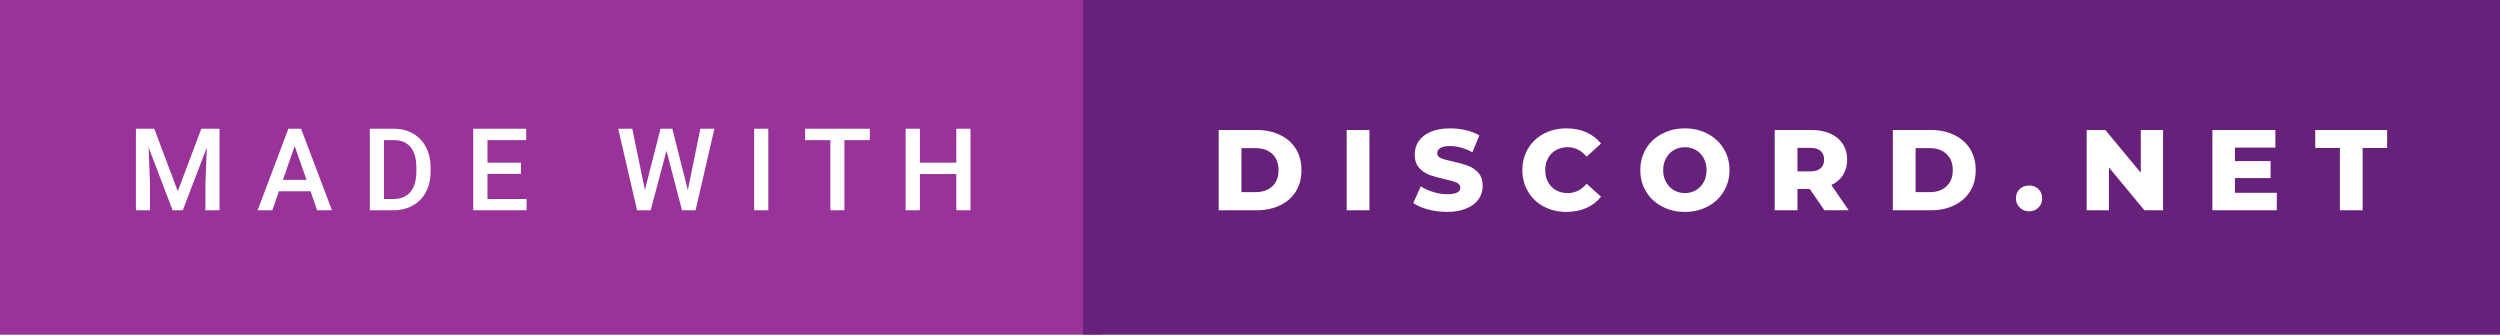 <svg xmlns="http://www.w3.org/2000/svg" width="261.55" height="35" viewBox="0 0 261.55 35"><rect x="0" y="0" width="261.55" height="35" fill="#808080" stroke="none"/><rect class="svg__rect" x="0" y="0" width="115.31" height="35" fill="#993399"/><rect class="svg__rect" x="113.31" y="0" width="148.24" height="35" fill="#68217A"/><path class="svg__text" d="M15.69 22L14.22 22L14.22 13.47L16.14 13.47L18.60 20.01L21.06 13.47L22.97 13.47L22.97 22L21.49 22L21.49 19.19L21.64 15.43L19.12 22L18.06 22L15.55 15.43L15.69 19.19L15.69 22ZM28.49 22L26.95 22L30.17 13.47L31.50 13.47L34.73 22L33.18 22L32.49 20.01L29.18 20.01L28.49 22ZM30.83 15.28L29.60 18.82L32.07 18.82L30.83 15.28ZM41.14 22L38.69 22L38.69 13.47L41.21 13.47Q42.34 13.47 43.21 13.97Q44.09 14.48 44.57 15.40Q45.05 16.33 45.05 17.52L45.05 17.52L45.05 17.95Q45.05 19.16 44.57 20.08Q44.08 21.00 43.19 21.50Q42.30 22 41.14 22L41.14 22ZM40.17 14.66L40.17 20.82L41.14 20.82Q42.30 20.82 42.93 20.09Q43.55 19.36 43.56 17.99L43.56 17.99L43.56 17.52Q43.56 16.13 42.96 15.40Q42.35 14.66 41.21 14.66L41.21 14.66L40.17 14.66ZM55.09 22L49.51 22L49.51 13.47L55.05 13.47L55.05 14.66L51.00 14.66L51.00 17.02L54.50 17.02L54.50 18.19L51.00 18.19L51.00 20.82L55.09 20.82L55.09 22ZM66.65 22L64.68 13.47L66.15 13.47L67.47 19.88L69.10 13.47L70.34 13.47L71.96 19.89L73.27 13.47L74.74 13.47L72.77 22L71.35 22L69.73 15.77L68.07 22L66.65 22ZM80.38 22L78.90 22L78.90 13.47L80.38 13.47L80.38 22ZM86.87 14.66L84.23 14.66L84.23 13.47L91.00 13.47L91.00 14.66L88.34 14.66L88.34 22L86.87 22L86.87 14.66ZM96.24 22L94.75 22L94.75 13.47L96.24 13.47L96.24 17.02L100.05 17.02L100.05 13.47L101.53 13.47L101.53 22L100.05 22L100.05 18.21L96.24 18.21L96.24 22Z" fill="#FFFFFF"/><path class="svg__text" d="M131.47 22L127.50 22L127.50 13.60L131.47 13.60Q132.85 13.60 133.92 14.12Q134.99 14.63 135.58 15.58Q136.16 16.53 136.16 17.80L136.16 17.80Q136.16 19.07 135.58 20.02Q134.99 20.97 133.92 21.48Q132.85 22 131.47 22L131.47 22ZM129.88 15.50L129.88 20.10L131.38 20.10Q132.45 20.10 133.11 19.49Q133.76 18.88 133.76 17.80L133.76 17.80Q133.76 16.72 133.11 16.11Q132.45 15.50 131.38 15.50L131.38 15.50L129.88 15.50ZM143.27 22L140.89 22L140.89 13.60L143.27 13.60L143.27 22ZM147.86 21.24L147.86 21.24L148.64 19.49Q149.20 19.86 149.95 20.09Q150.69 20.32 151.41 20.32L151.41 20.32Q152.78 20.32 152.78 19.64L152.78 19.64Q152.78 19.28 152.39 19.11Q152.00 18.93 151.13 18.74L151.13 18.74Q150.19 18.53 149.55 18.30Q148.91 18.06 148.46 17.55Q148.01 17.03 148.01 16.16L148.01 16.16Q148.01 15.39 148.42 14.77Q148.84 14.15 149.68 13.79Q150.51 13.43 151.72 13.43L151.72 13.43Q152.55 13.43 153.35 13.62Q154.16 13.80 154.77 14.17L154.77 14.17L154.04 15.93Q152.84 15.28 151.71 15.28L151.71 15.28Q151.00 15.28 150.68 15.49Q150.36 15.70 150.36 16.04L150.36 16.04Q150.36 16.37 150.74 16.54Q151.12 16.71 151.97 16.89L151.97 16.89Q152.93 17.10 153.56 17.33Q154.19 17.56 154.66 18.07Q155.12 18.58 155.12 19.46L155.12 19.46Q155.12 20.21 154.70 20.83Q154.28 21.44 153.44 21.80Q152.60 22.17 151.40 22.17L151.40 22.17Q150.38 22.17 149.42 21.92Q148.46 21.67 147.86 21.24ZM159.27 17.80L159.27 17.80Q159.27 16.54 159.87 15.54Q160.46 14.55 161.51 13.99Q162.57 13.43 163.88 13.43L163.88 13.43Q165.04 13.43 165.96 13.84Q166.88 14.25 167.50 15.02L167.50 15.02L165.99 16.39Q165.17 15.40 164.01 15.40L164.01 15.40Q163.32 15.40 162.79 15.70Q162.26 16 161.96 16.54Q161.66 17.09 161.66 17.80L161.66 17.80Q161.66 18.51 161.96 19.05Q162.26 19.60 162.79 19.90Q163.32 20.20 164.01 20.20L164.01 20.20Q165.17 20.20 165.99 19.22L165.99 19.22L167.50 20.58Q166.89 21.35 165.96 21.76Q165.04 22.17 163.88 22.17L163.88 22.17Q162.57 22.17 161.51 21.61Q160.46 21.05 159.87 20.05Q159.27 19.06 159.27 17.80ZM171.61 17.80L171.61 17.80Q171.61 16.55 172.21 15.55Q172.81 14.56 173.88 14.00Q174.94 13.43 176.27 13.43L176.27 13.43Q177.60 13.43 178.66 14.00Q179.73 14.56 180.33 15.55Q180.94 16.55 180.94 17.80L180.94 17.80Q180.94 19.05 180.33 20.04Q179.73 21.04 178.67 21.60Q177.61 22.17 176.27 22.17L176.27 22.17Q174.94 22.17 173.88 21.60Q172.81 21.04 172.21 20.04Q171.61 19.05 171.61 17.80ZM174.00 17.80L174.00 17.80Q174.00 18.51 174.31 19.05Q174.61 19.60 175.12 19.90Q175.64 20.20 176.27 20.20L176.27 20.20Q176.91 20.20 177.43 19.90Q177.94 19.60 178.24 19.05Q178.54 18.51 178.54 17.80L178.54 17.80Q178.54 17.09 178.24 16.54Q177.94 16 177.43 15.70Q176.91 15.40 176.27 15.40L176.27 15.40Q175.63 15.40 175.12 15.70Q174.61 16 174.31 16.54Q174.00 17.09 174.00 17.80ZM188.05 22L185.67 22L185.67 13.60L189.51 13.60Q190.66 13.60 191.49 13.98Q192.33 14.35 192.79 15.06Q193.25 15.76 193.25 16.71L193.25 16.71Q193.25 17.62 192.82 18.30Q192.39 18.98 191.60 19.36L191.60 19.36L193.41 22L190.87 22L189.34 19.77L188.05 19.77L188.05 22ZM188.05 15.47L188.05 17.93L189.37 17.93Q190.10 17.93 190.47 17.61Q190.84 17.29 190.84 16.71L190.84 16.71Q190.84 16.12 190.47 15.79Q190.10 15.47 189.37 15.47L189.37 15.47L188.05 15.47ZM202.01 22L198.03 22L198.03 13.60L202.01 13.60Q203.39 13.60 204.45 14.12Q205.52 14.63 206.11 15.58Q206.70 16.53 206.70 17.80L206.70 17.80Q206.70 19.07 206.11 20.02Q205.52 20.97 204.45 21.48Q203.39 22 202.01 22L202.01 22ZM200.41 15.50L200.41 20.10L201.91 20.10Q202.99 20.10 203.64 19.49Q204.30 18.88 204.30 17.80L204.30 17.80Q204.30 16.72 203.64 16.11Q202.99 15.50 201.91 15.50L201.91 15.50L200.41 15.50ZM210.91 20.75L210.91 20.75Q210.91 20.15 211.30 19.78Q211.69 19.41 212.28 19.41L212.28 19.41Q212.88 19.41 213.26 19.78Q213.65 20.15 213.65 20.75L213.65 20.75Q213.65 21.34 213.26 21.72Q212.87 22.11 212.28 22.11L212.28 22.11Q211.70 22.11 211.31 21.72Q210.91 21.34 210.91 20.75ZM220.64 22L218.31 22L218.31 13.60L220.26 13.60L223.97 18.07L223.97 13.60L226.30 13.60L226.30 22L224.35 22L220.64 17.52L220.64 22ZM238.20 22L231.46 22L231.46 13.60L238.05 13.60L238.05 15.44L233.82 15.44L233.82 16.85L237.55 16.85L237.55 18.63L233.82 18.63L233.82 20.17L238.20 20.17L238.20 22ZM244.80 15.48L242.22 15.48L242.22 13.60L249.74 13.60L249.74 15.48L247.18 15.48L247.18 22L244.80 22L244.80 15.48Z" fill="#FFFFFF" x="126.31"/></svg>
